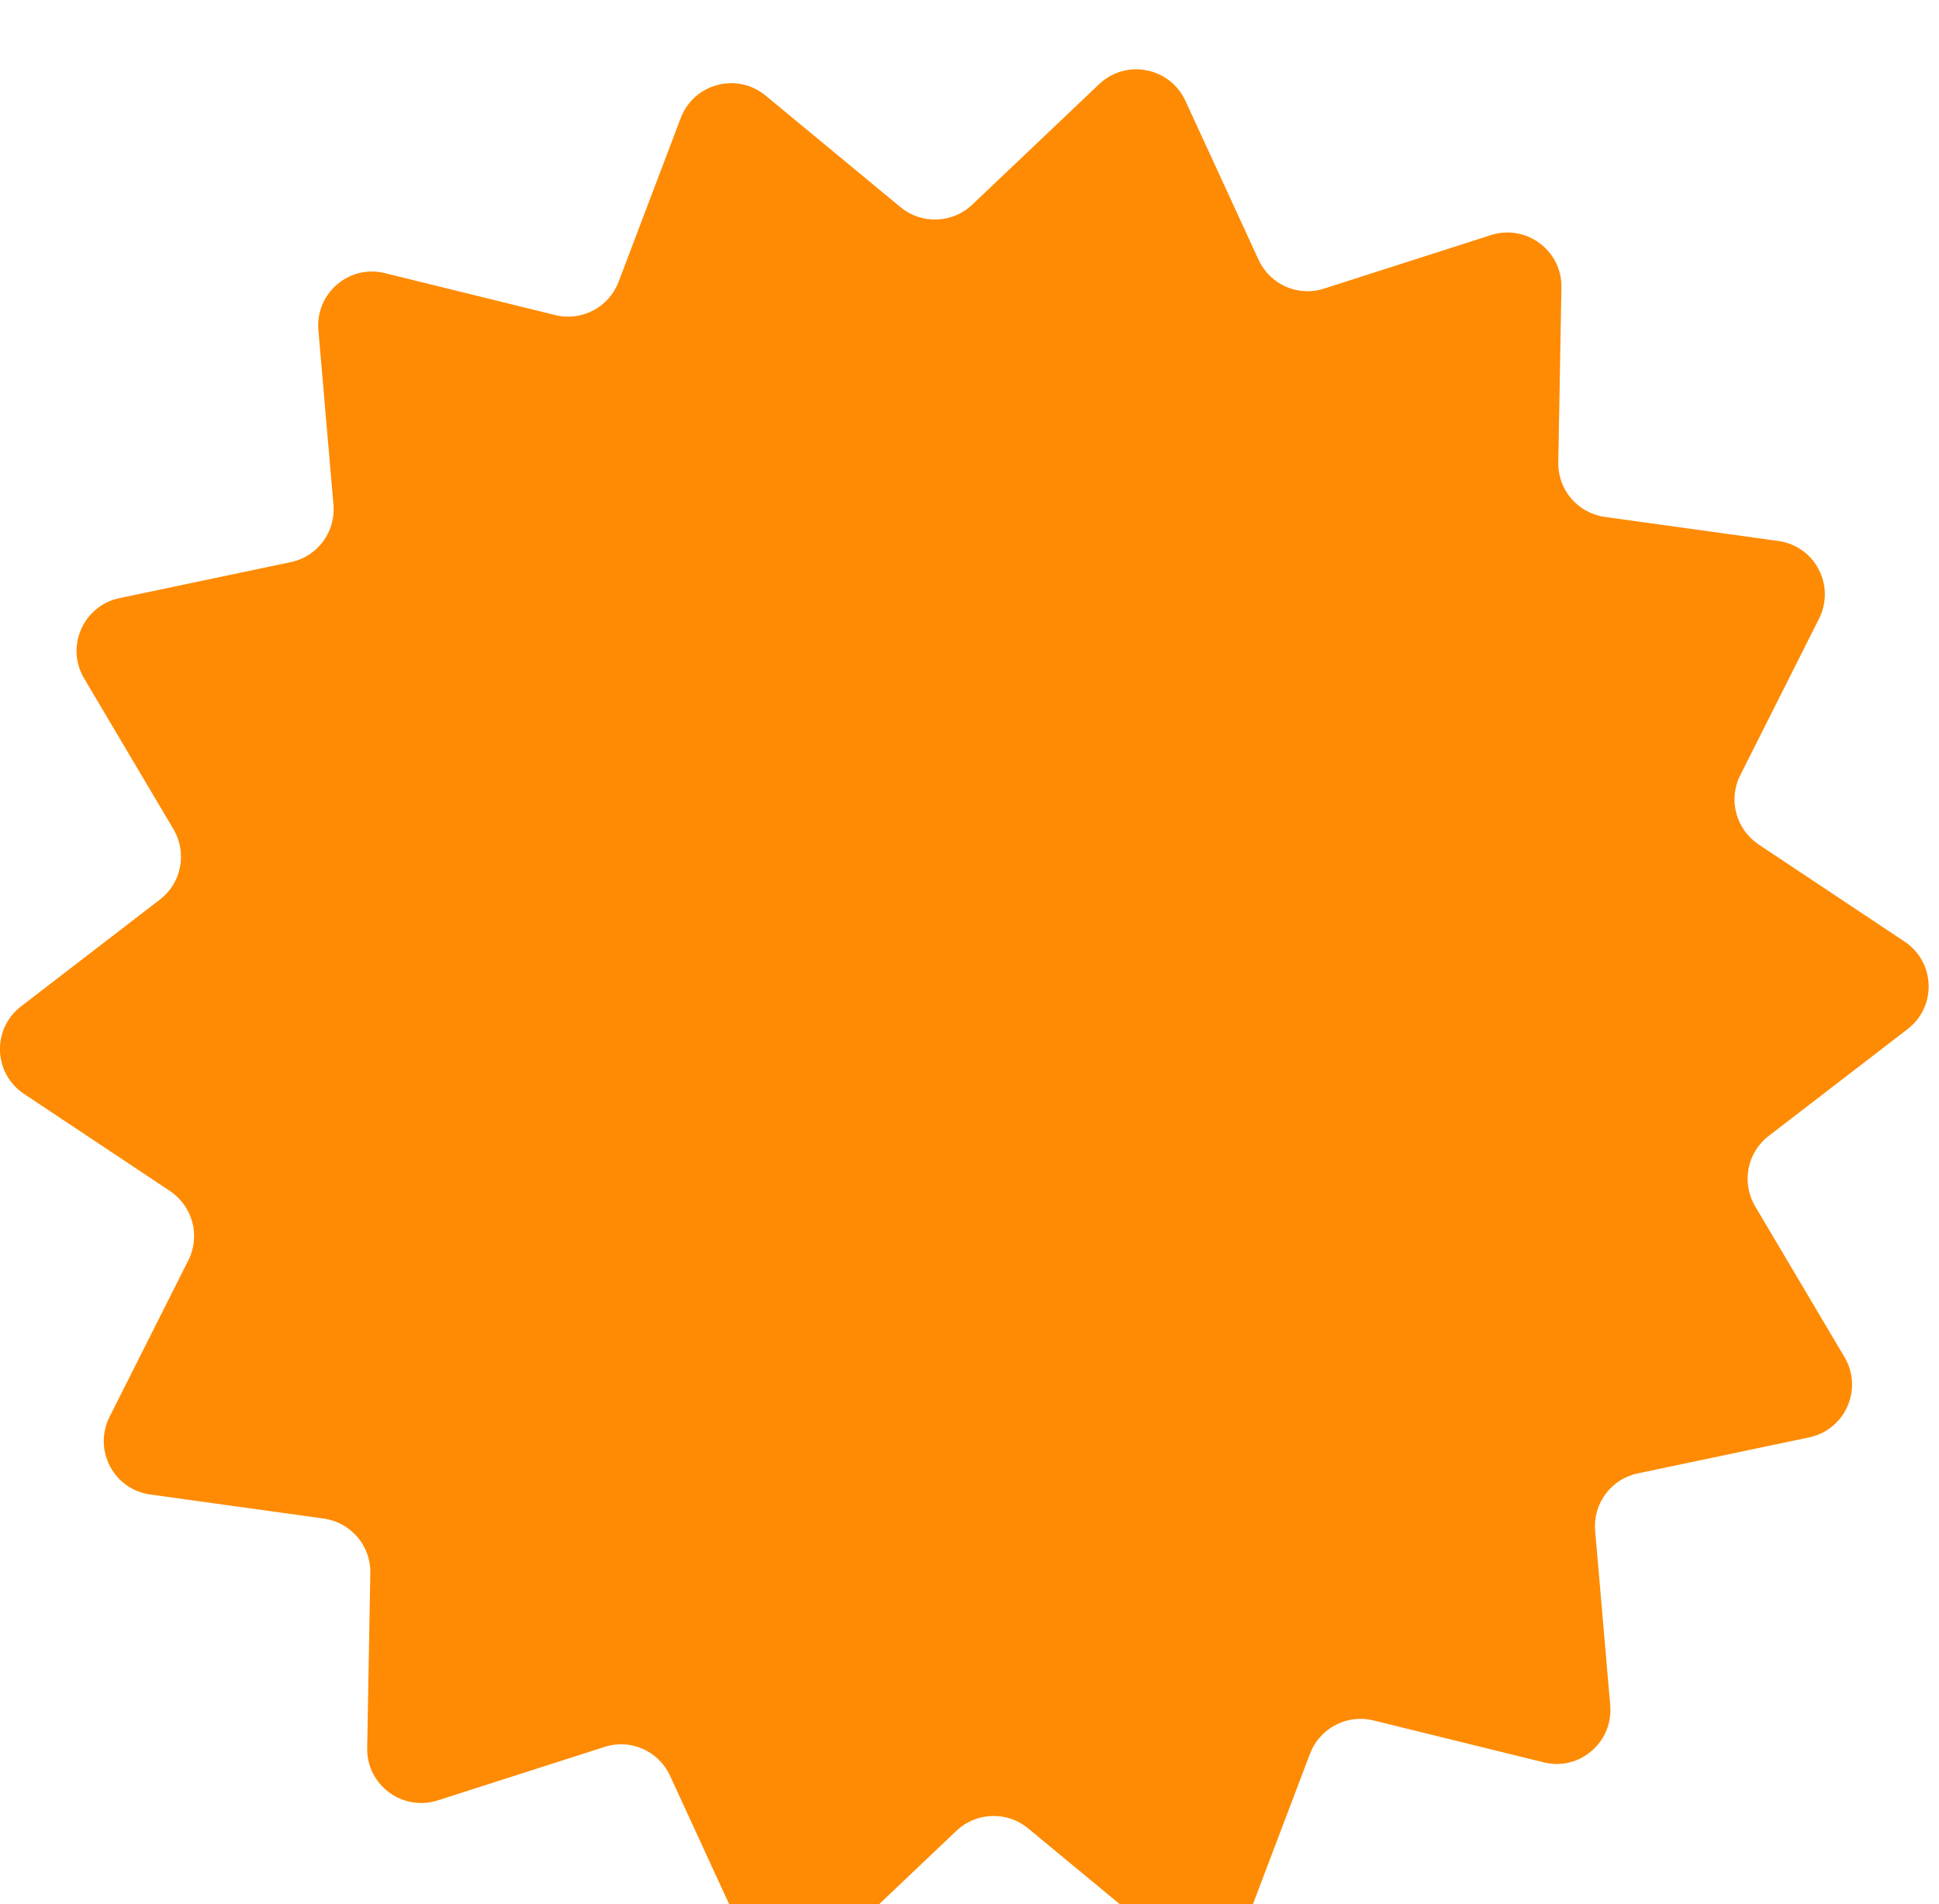 <svg width="112" height="110" viewBox="0 0 112 110" fill="#FE8B03" xmlns="http://www.w3.org/2000/svg">
<g filter="url(#filter0_d_163_4)">
<path d="M104.5 79.03L94.6 81.11C93.06 81.43 92 82.86 92.14 84.43L93.01 94.51C93.19 96.64 91.23 98.32 89.16 97.8L79.33 95.38C77.8 95 76.23 95.83 75.67 97.3L72.08 106.76C71.32 108.76 68.83 109.42 67.18 108.06L59.38 101.61C58.17 100.61 56.39 100.67 55.25 101.75L47.91 108.72C46.36 110.19 43.83 109.7 42.93 107.76L38.7 98.57C38.04 97.14 36.42 96.42 34.92 96.91L25.28 100C23.25 100.65 21.17 99.11 21.21 96.98L21.39 86.86C21.42 85.28 20.26 83.94 18.7 83.72L8.68 82.33C6.56 82.04 5.37 79.75 6.33 77.84L10.88 68.8C11.59 67.39 11.13 65.68 9.82 64.8L1.39 59.19C-0.39 58.01 -0.48 55.43 1.22 54.13L9.24 47.96C10.49 47 10.82 45.26 10.02 43.9L4.86 35.19C3.77 33.35 4.81 30.99 6.9 30.55L16.8 28.47C18.34 28.15 19.4 26.72 19.26 25.15L18.39 15.07C18.21 12.94 20.17 11.26 22.24 11.78L32.07 14.2C33.6 14.58 35.17 13.75 35.73 12.28L39.32 2.82C40.08 0.82 42.57 0.16 44.22 1.52L52.02 7.97C53.23 8.97 55.01 8.91 56.15 7.83L63.49 0.86C65.04 -0.61 67.57 -0.12 68.47 1.82L72.7 11.01C73.36 12.44 74.98 13.16 76.48 12.67L86.12 9.58C88.15 8.93 90.23 10.47 90.19 12.6L90.01 22.72C89.98 24.3 91.14 25.64 92.7 25.86L102.72 27.25C104.84 27.54 106.03 29.83 105.07 31.74L100.52 40.78C99.81 42.19 100.27 43.9 101.58 44.78L110.01 50.39C111.79 51.57 111.88 54.15 110.18 55.45L102.16 61.62C100.91 62.58 100.58 64.32 101.38 65.68L106.54 74.39C107.63 76.23 106.59 78.59 104.5 79.03Z"/>
</g>
<defs>
<filter id="filter0_d_163_4" x="-4.002" y="0.004" width="119.404" height="117.572" filterUnits="userSpaceOnUse" color-interpolation-filters="sRGB">
<feFlood flood-opacity="0" result="BackgroundImageFix"/>
<feColorMatrix in="SourceAlpha" type="matrix" values="0 0 0 0 0 0 0 0 0 0 0 0 0 0 0 0 0 0 127 0" result="hardAlpha"/>
<feOffset dy="4"/>
<feGaussianBlur stdDeviation="2"/>
<feComposite in2="hardAlpha" operator="out"/>
<feColorMatrix type="matrix" values="0 0 0 0 0 0 0 0 0 0 0 0 0 0 0 0 0 0 0.25 0"/>
<feBlend mode="normal" in2="BackgroundImageFix" result="effect1_dropShadow_163_4"/>
<feBlend mode="normal" in="SourceGraphic" in2="effect1_dropShadow_163_4" result="shape"/>
</filter>
</defs>
</svg>
